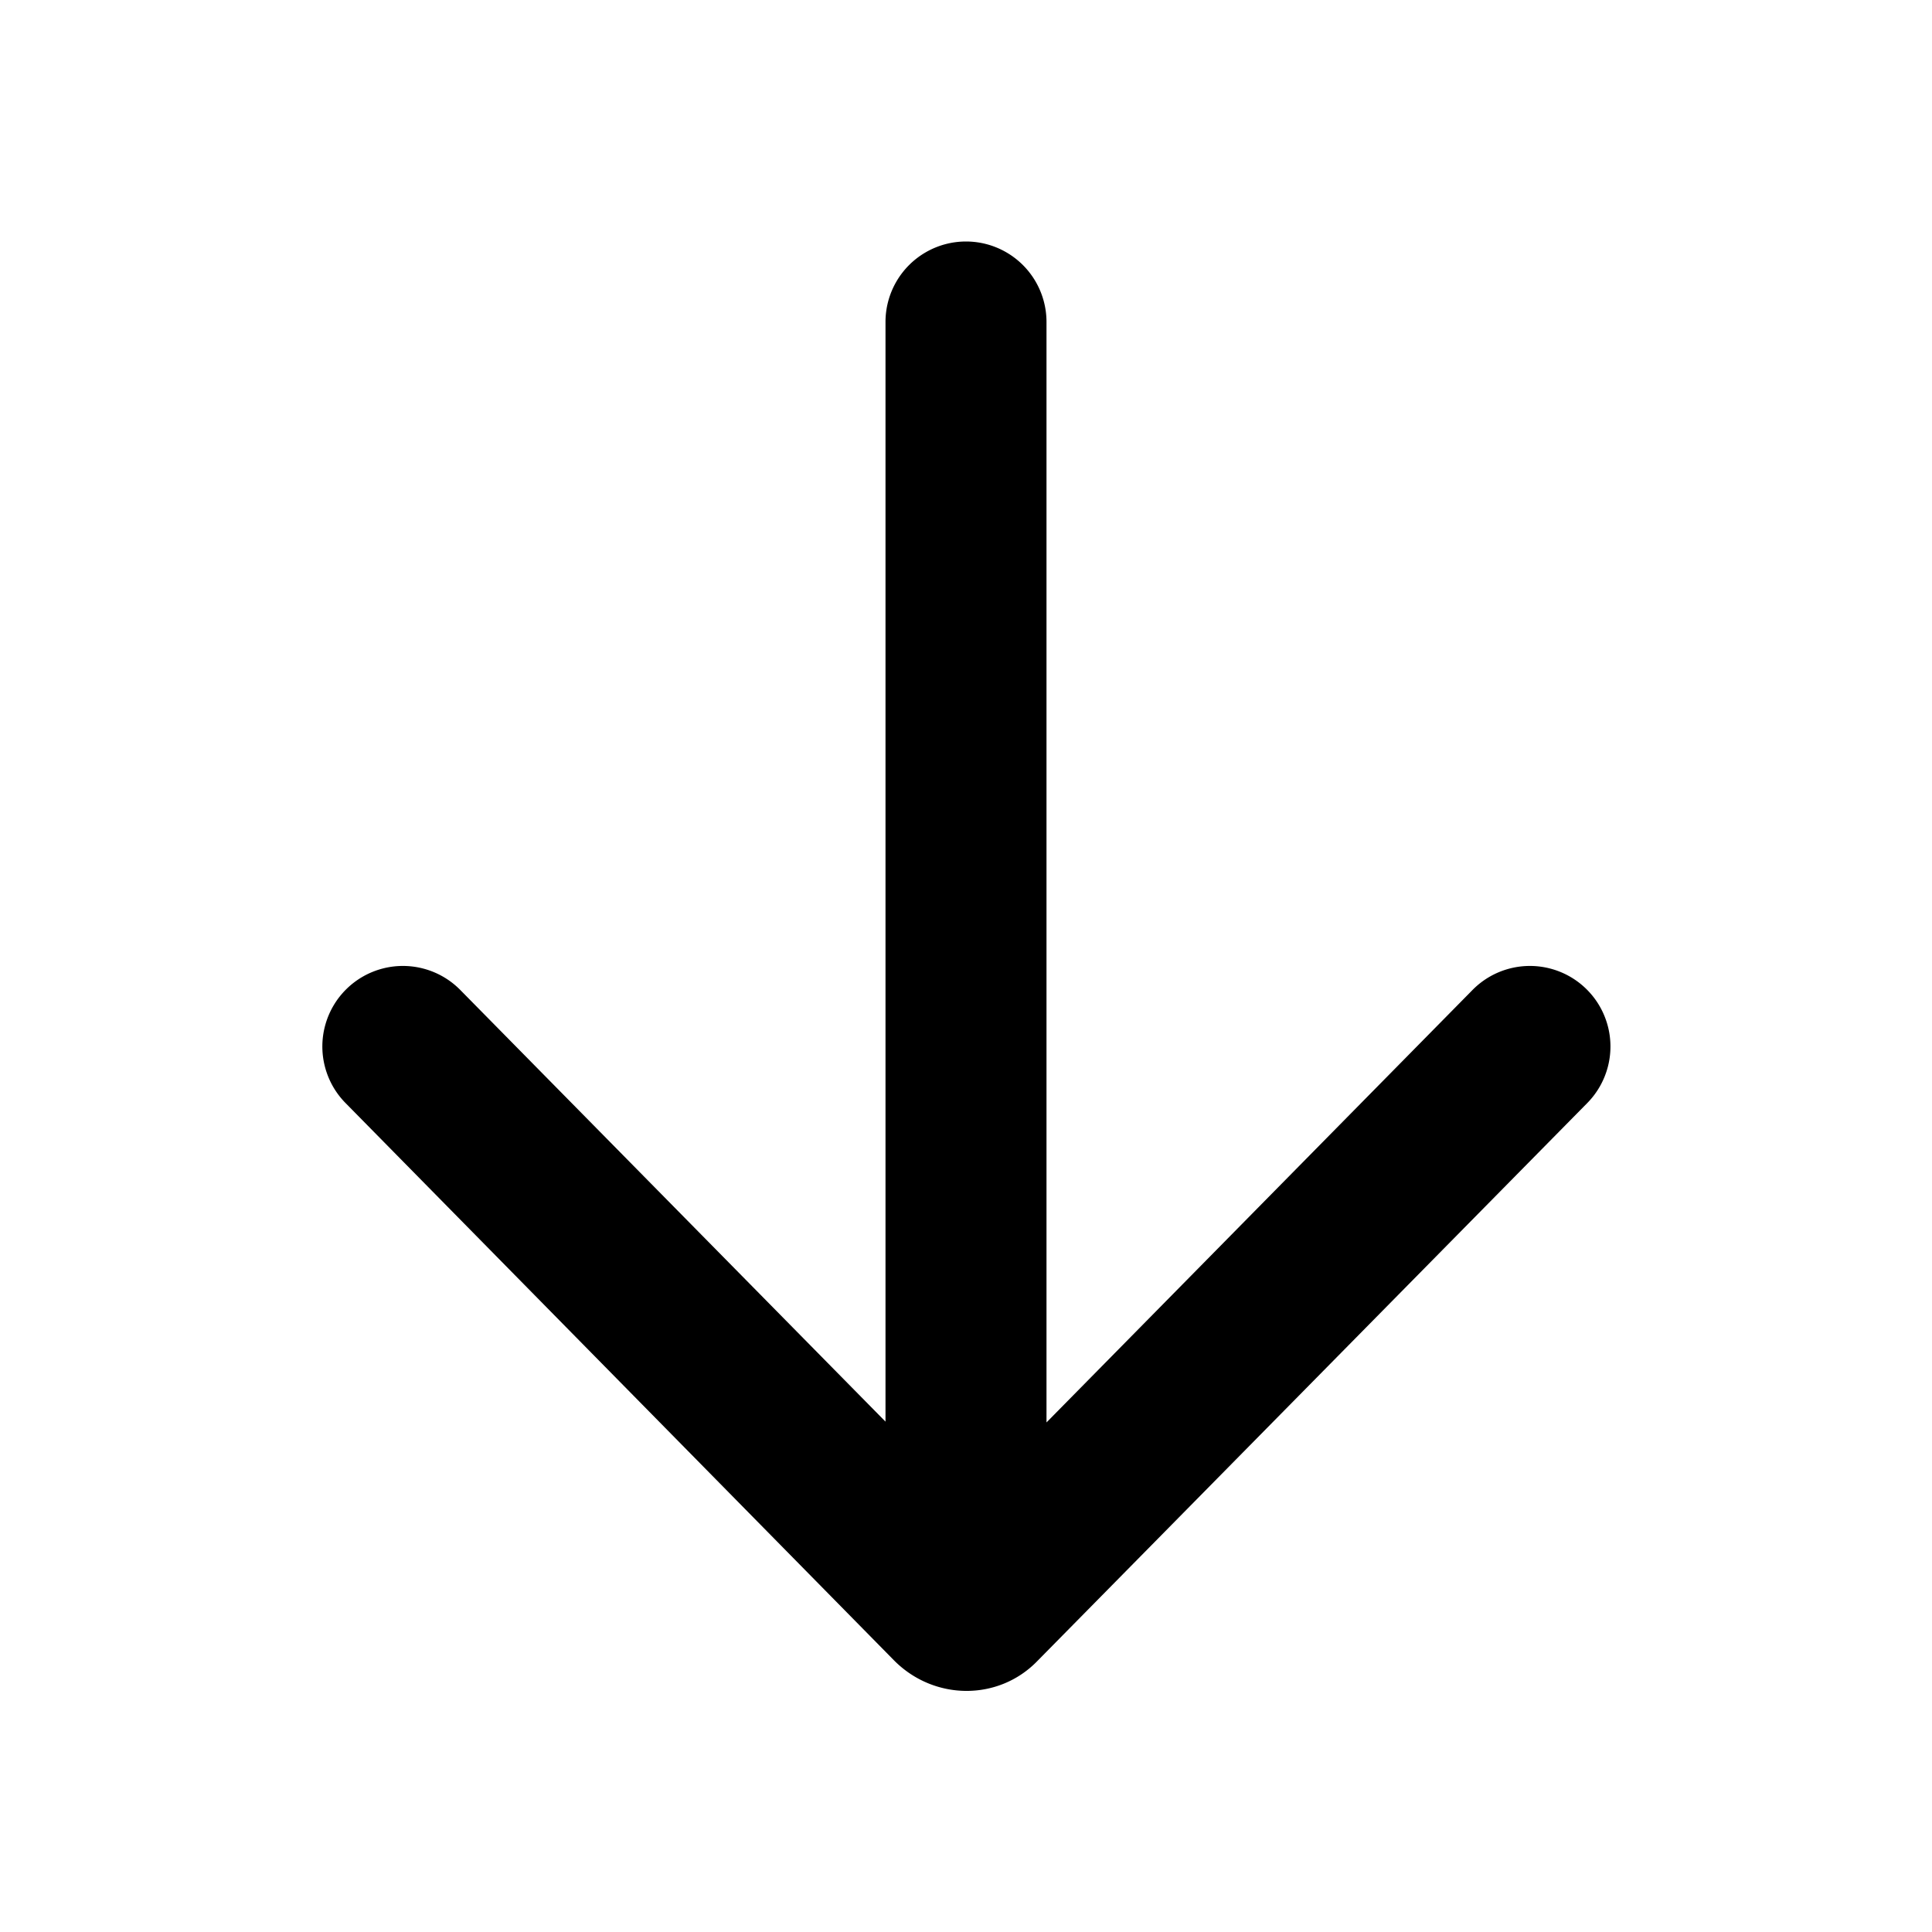 <svg width="24" height="24" viewBox="0 0 24 24" xmlns="http://www.w3.org/2000/svg"><path d="M19.72 13.7a1 1 0 10-1.43-1.4L13 17.67V4a1 1 0 00-2 0v13.66L5.72 12.3a1 1 0 00-1.43 1.4l6.82 6.93c.5.5 1.3.5 1.78 0l6.83-6.93z"/></svg>